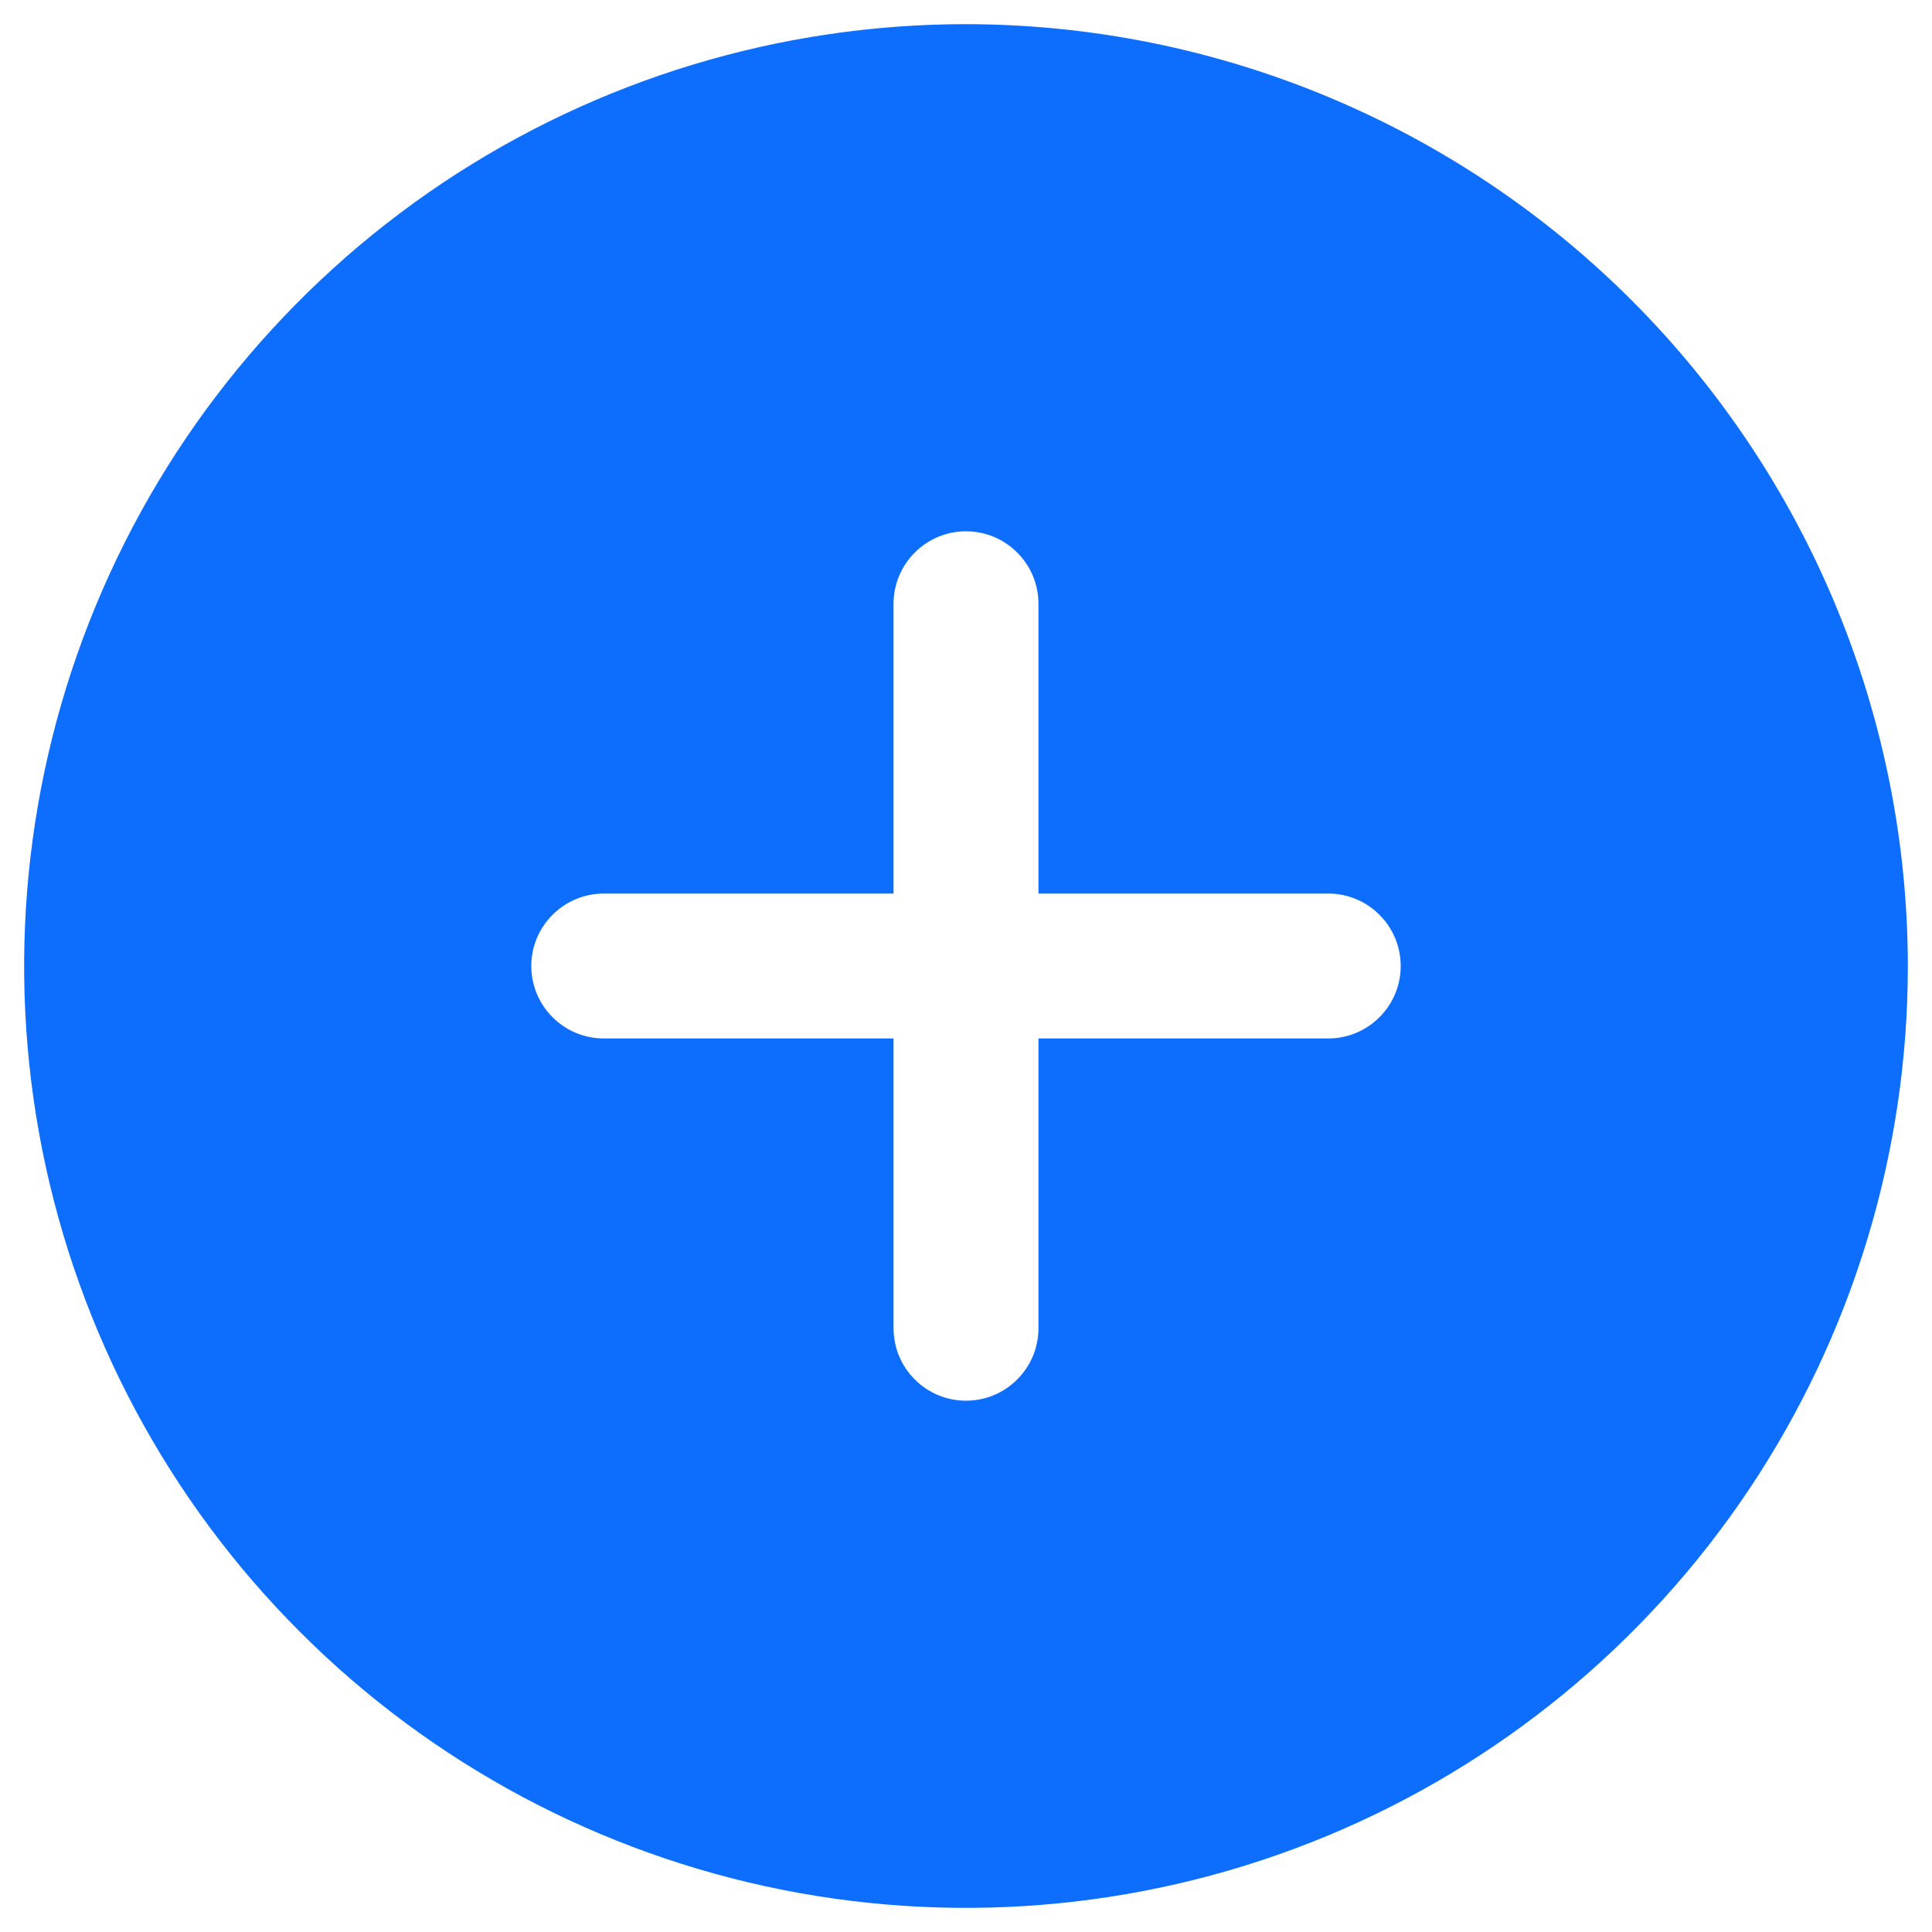 <svg width="20" height="20" viewBox="0 0 20 20" fill="none" xmlns="http://www.w3.org/2000/svg">
<path d="M10 0.25C8.072 0.25 6.187 0.822 4.583 1.893C2.98 2.965 1.73 4.487 0.992 6.269C0.254 8.05 0.061 10.011 0.437 11.902C0.814 13.793 1.742 15.531 3.106 16.894C4.469 18.258 6.207 19.186 8.098 19.563C9.989 19.939 11.95 19.746 13.731 19.008C15.513 18.27 17.035 17.02 18.107 15.417C19.178 13.813 19.75 11.928 19.75 10C19.747 7.415 18.718 4.937 16.891 3.109C15.063 1.281 12.585 0.253 10 0.25ZM13.75 10.75H10.75V13.75C10.75 13.949 10.671 14.14 10.53 14.28C10.39 14.421 10.199 14.5 10 14.5C9.801 14.5 9.61 14.421 9.47 14.28C9.329 14.14 9.25 13.949 9.25 13.75V10.75H6.25C6.051 10.75 5.86 10.671 5.72 10.53C5.579 10.39 5.5 10.199 5.5 10C5.5 9.801 5.579 9.61 5.72 9.47C5.86 9.329 6.051 9.25 6.25 9.25H9.25V6.25C9.25 6.051 9.329 5.86 9.47 5.72C9.61 5.579 9.801 5.5 10 5.5C10.199 5.5 10.39 5.579 10.53 5.72C10.671 5.86 10.75 6.051 10.75 6.25V9.25H13.75C13.949 9.25 14.14 9.329 14.28 9.47C14.421 9.61 14.5 9.801 14.5 10C14.5 10.199 14.421 10.39 14.28 10.53C14.14 10.671 13.949 10.75 13.75 10.75Z" fill="#0D6EFD"/>
</svg>

